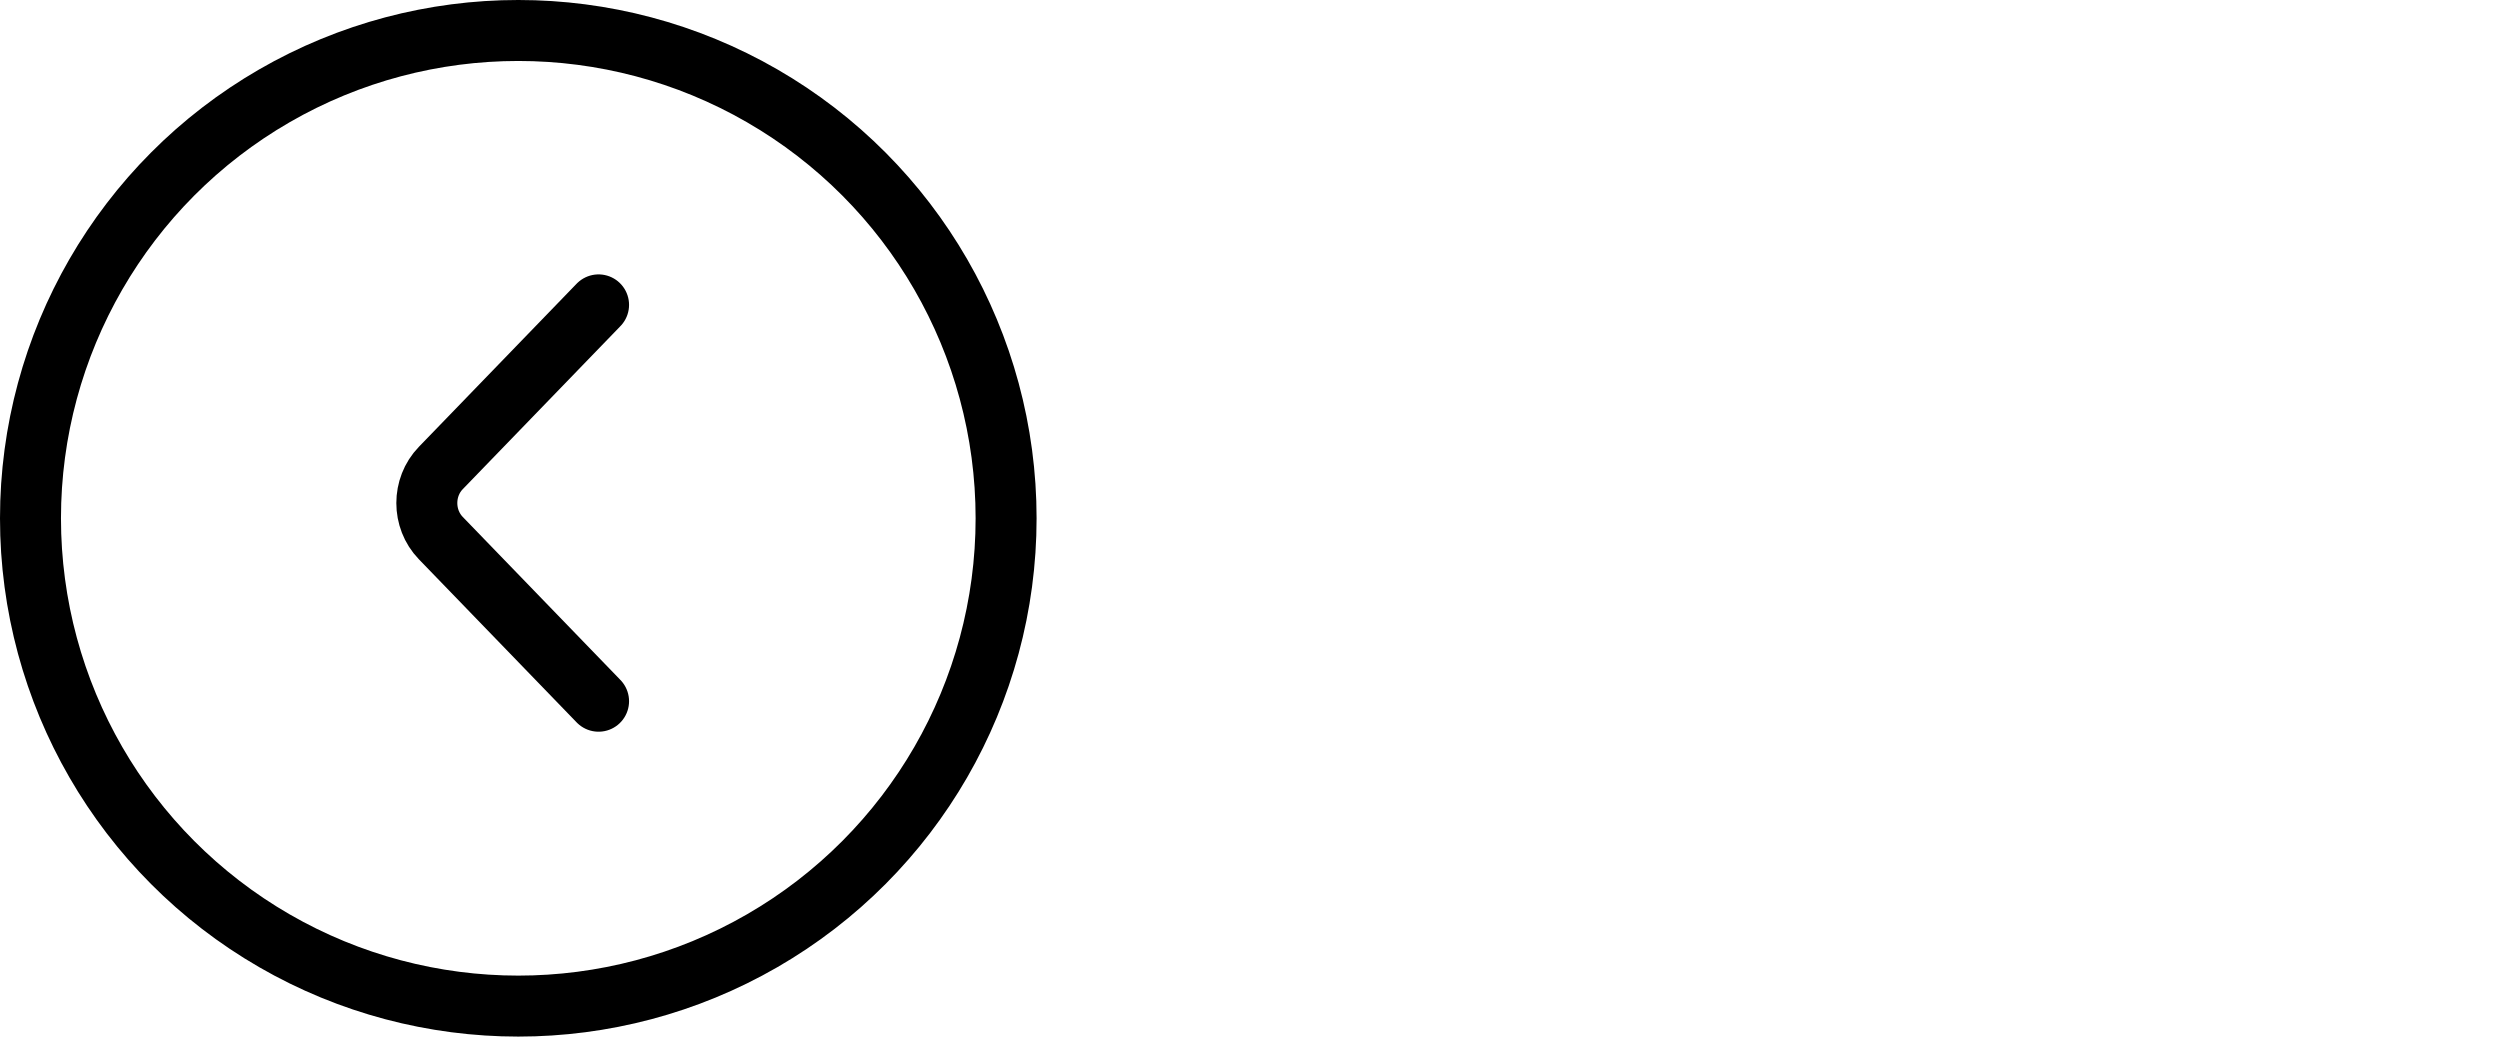 <svg width="82" height="34" viewBox="0 0 82 34" fill="none" xmlns="http://www.w3.org/2000/svg">
<circle cx="17" cy="17" r="16" stroke="black" stroke-opacity="1" stroke-width="2" />
<path d="M19.633 10L14.458 15.351C13.847 15.983 13.847 17.017 14.458 17.649L19.633 23" stroke="black" stroke-width="2" stroke-miterlimit="10" stroke-linecap="round" stroke-linejoin="round" />
</svg>
